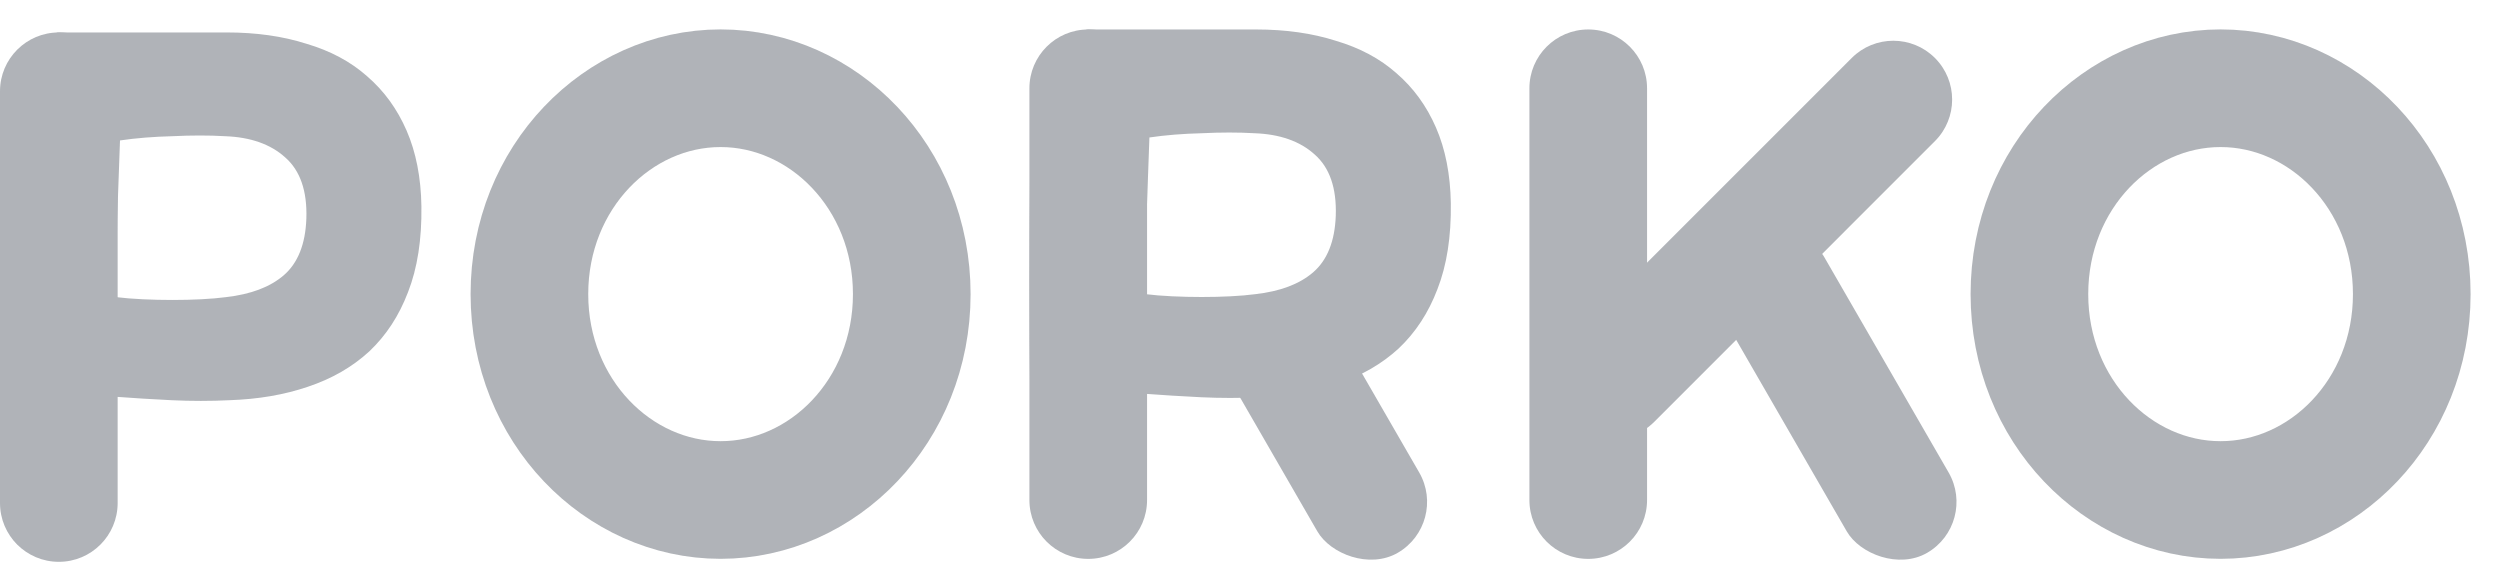 <svg width="85" height="20" viewBox="0 0 85 20" fill="none" xmlns="http://www.w3.org/2000/svg">
<g id="Frame 1707485090" opacity="0.7">
<path id="Ellipse 1072" d="M82 10C82 13.975 78.984 17 75.5 17C72.016 17 69 13.975 69 10C69 6.025 72.016 3 75.5 3C78.984 3 82 6.025 82 10Z" stroke="#8E939A" stroke-width="4"/>
<g id="Group 1000011804">
<path id="Vector" d="M3.984 7.439C3.968 8.351 3.96 9.239 3.96 10.103C4.216 10.135 4.512 10.159 4.848 10.175C5.184 10.191 5.52 10.199 5.856 10.199C6.208 10.199 6.536 10.191 6.84 10.175C7.16 10.159 7.44 10.135 7.68 10.103C8.528 10.007 9.184 9.759 9.648 9.359C10.128 8.943 10.384 8.303 10.416 7.439C10.448 6.495 10.208 5.799 9.696 5.351C9.2 4.903 8.52 4.663 7.656 4.631C7.112 4.599 6.512 4.599 5.856 4.631C5.216 4.647 4.624 4.695 4.08 4.775C4.048 5.639 4.016 6.527 3.984 7.439ZM13.872 9.935C13.568 10.735 13.128 11.407 12.552 11.951C11.976 12.479 11.28 12.879 10.464 13.151C9.664 13.423 8.776 13.575 7.8 13.607C7.16 13.639 6.504 13.639 5.832 13.607C5.176 13.575 4.528 13.535 3.888 13.487C3.872 14.207 3.848 14.839 3.816 15.383C3.8 15.911 3.768 16.375 3.72 16.775C3.64 17.447 3.472 17.967 3.216 18.335C2.96 18.719 2.504 18.911 1.848 18.911C1.288 18.911 0.864 18.767 0.576 18.479C0.288 18.207 0.128 17.711 0.096 16.991C0.064 15.839 0.04 14.647 0.024 13.415C0.008 12.167 0 10.911 0 9.647C0 8.383 0.008 7.135 0.024 5.903C0.04 4.671 1.468 4.255 1.5 3.103C1.516 2.767 1.888 2.747 2 2.603C2.112 2.459 1.728 3.135 2 3.103C2.432 3.039 1.398 1.103 2 1.103C2.5 1.103 3.5 1.103 4 1.103C4.623 1.103 5.416 1.103 6.024 1.103C6.632 1.103 7.192 1.103 7.704 1.103C8.712 1.103 9.616 1.231 10.416 1.487C11.232 1.727 11.92 2.095 12.48 2.591C13.056 3.087 13.504 3.703 13.824 4.439C14.144 5.175 14.312 6.031 14.328 7.007C14.344 8.143 14.192 9.119 13.872 9.935Z" fill="#8E939A"/>
<path id="Rectangle 43150" d="M0 3.103C0 1.998 0.895 1.103 2 1.103C3.105 1.103 4 1.998 4 3.103V17.102C4 18.207 3.105 19.102 2 19.102C0.895 19.102 0 18.207 0 17.102V3.103Z" fill="#8E939A"/>
</g>
<g id="Group 1000011803">
<path id="Vector_2" d="M38.984 7.338C38.968 8.25 38.96 9.138 38.96 10.002C39.216 10.034 39.512 10.058 39.848 10.074C40.184 10.09 40.52 10.098 40.856 10.098C41.208 10.098 41.536 10.09 41.84 10.074C42.16 10.058 42.44 10.034 42.68 10.002C43.528 9.906 44.184 9.658 44.648 9.258C45.128 8.842 45.384 8.202 45.416 7.338C45.448 6.394 45.208 5.698 44.696 5.25C44.2 4.802 43.52 4.562 42.656 4.53C42.112 4.498 41.512 4.498 40.856 4.53C40.216 4.546 39.624 4.594 39.08 4.674C39.048 5.538 39.016 6.426 38.984 7.338ZM48.872 9.834C48.568 10.634 48.128 11.306 47.552 11.85C46.976 12.378 46.28 12.778 45.464 13.05C44.664 13.322 43.776 13.474 42.8 13.506C42.16 13.538 41.504 13.538 40.832 13.506C40.176 13.474 39.528 13.434 38.888 13.386C38.872 14.106 38.848 14.738 38.816 15.282C38.8 15.81 38.768 16.274 38.72 16.674C38.64 17.346 38.472 17.866 38.216 18.234C37.96 18.618 37.504 18.81 36.848 18.81C36.288 18.81 35.864 18.666 35.576 18.378C35.288 18.106 35.128 17.61 35.096 16.89C35.064 15.738 35.04 14.546 35.024 13.314C35.008 12.066 35 10.81 35 9.546C35 8.282 35.008 7.034 35.024 5.802C35.04 4.57 36.468 4.154 36.5 3.002C36.516 2.666 36.888 2.646 37 2.502C37.112 2.358 36.728 3.034 37 3.002C37.432 2.938 36.398 1.002 37 1.002C37.5 1.002 38.5 1.002 39 1.002C39.623 1.002 40.416 1.002 41.024 1.002C41.632 1.002 42.192 1.002 42.704 1.002C43.712 1.002 44.616 1.13 45.416 1.386C46.232 1.626 46.92 1.994 47.48 2.49C48.056 2.986 48.504 3.602 48.824 4.338C49.144 5.074 49.312 5.93 49.328 6.906C49.344 8.042 49.192 9.018 48.872 9.834Z" fill="#8E939A"/>
<path id="Rectangle 43148" d="M35 3.002C35 1.897 35.895 1.002 37 1.002C38.105 1.002 39 1.897 39 3.002V17.002C39 18.107 38.105 19.002 37 19.002C35.895 19.002 35 18.107 35 17.002V3.002Z" fill="#8E939A"/>
<rect id="Rectangle 43149" x="41" y="11.502" width="4" height="9.578" rx="2" transform="rotate(-30 41 11.502)" fill="#8E939A"/>
</g>
<g id="Group 1000011806">
<path id="Rectangle 43146" d="M52 3.002C52 1.897 52.895 1.002 54 1.002C55.105 1.002 56 1.897 56 3.002V17.002C56 18.107 55.105 19.002 54 19.002C52.895 19.002 52 18.107 52 17.002V3.002Z" fill="#8E939A"/>
<path id="Rectangle 43148_2" d="M62.959 1.971C63.74 1.19 65.006 1.19 65.787 1.971C66.568 2.752 66.568 4.018 65.787 4.799L56.243 14.344C55.462 15.125 54.195 15.125 53.414 14.344C52.633 13.563 52.633 12.296 53.414 11.515L62.959 1.971Z" fill="#8E939A"/>
<rect id="Rectangle 43147" x="57.546" y="8.984" width="4" height="12.486" rx="2" transform="rotate(-30 57.546 8.984)" fill="#8E939A"/>
</g>
<g id="Group 1000011833">
<path id="Ellipse 1072_2" d="M31 10C31 13.975 27.984 17 24.5 17C21.016 17 18 13.975 18 10C18 6.025 21.016 3 24.5 3C27.984 3 31 6.025 31 10Z" stroke="#8E939A" stroke-width="4"/>
</g>
</g>
</svg>
